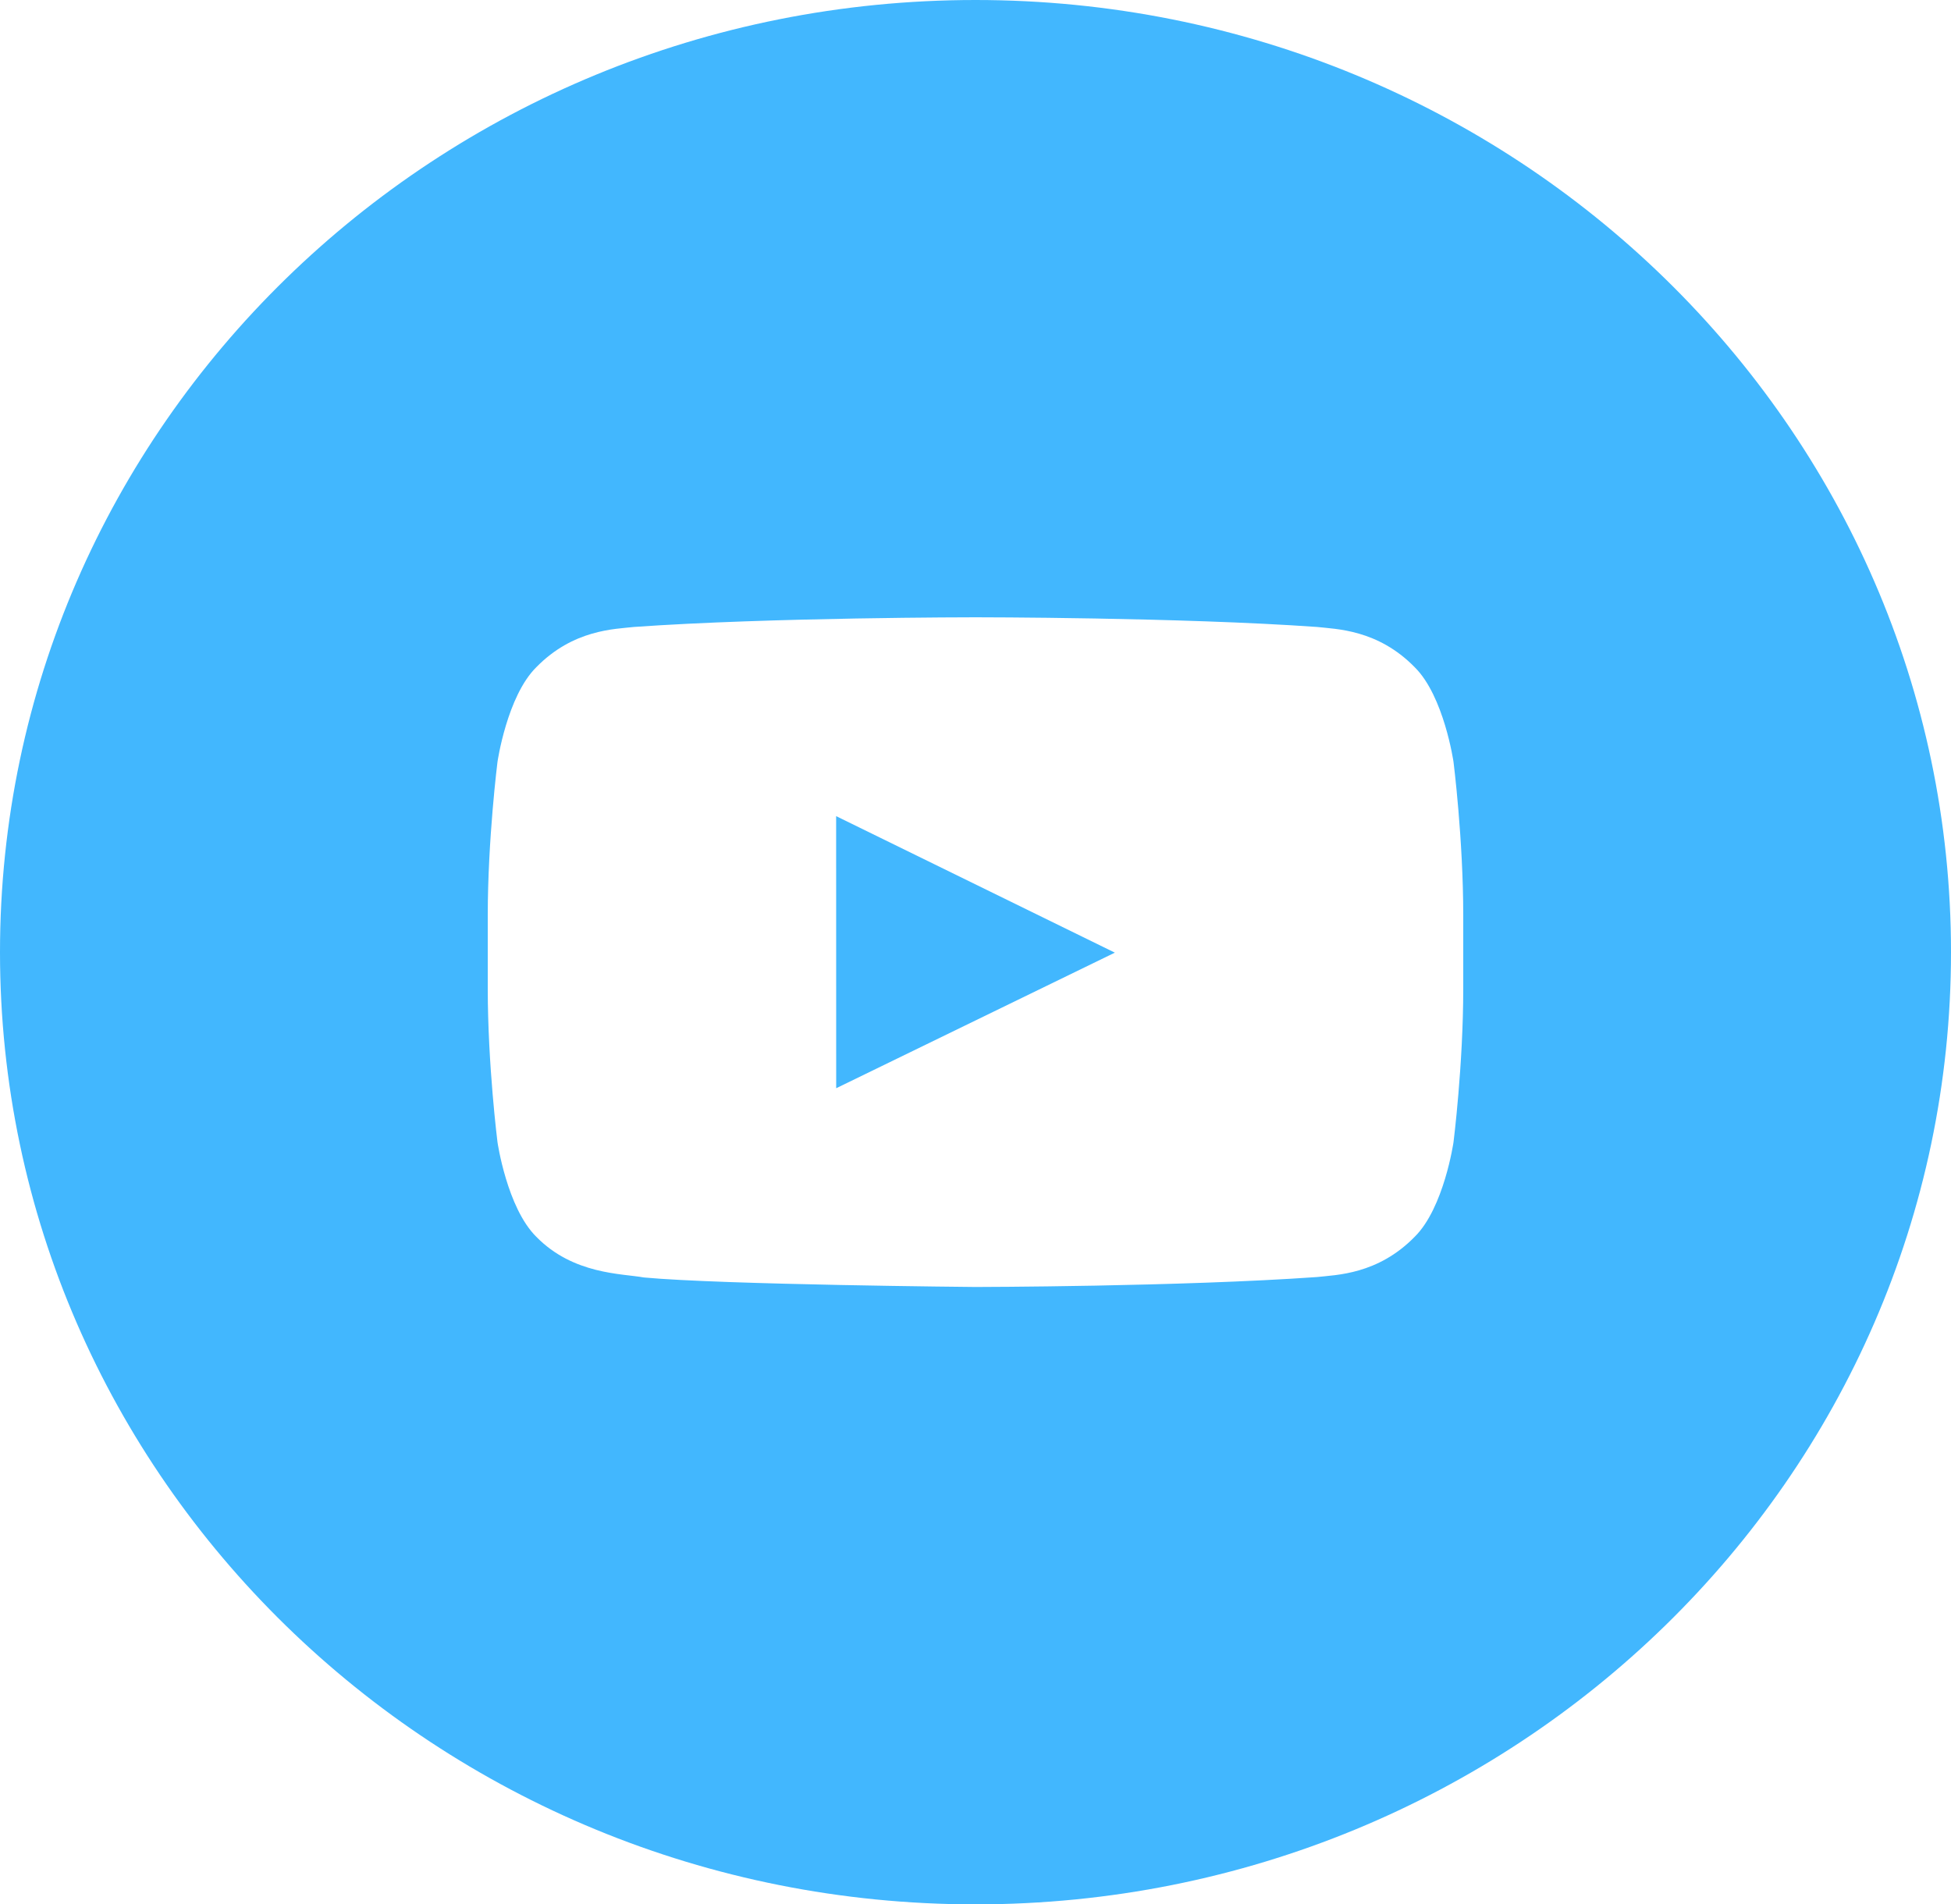 <svg xmlns="http://www.w3.org/2000/svg" width="42" height="41" viewBox="0 0 42 41">
    <g fill="#42B7FE" fill-rule="evenodd">
        <path d="M31.5 21.274c0 1.66-.21 3.318-.21 3.318s-.205 1.412-.835 2.035c-.798.816-1.693.82-2.104.867-2.938.208-7.351.214-7.351.214s-5.46-.048-7.14-.205c-.467-.086-1.517-.06-2.315-.876-.63-.623-.835-2.035-.835-2.035s-.21-1.659-.21-3.318v-1.556c0-1.659.21-3.317.21-3.317s.205-1.413.835-2.036c.798-.816 1.693-.82 2.104-.867 2.938-.208 7.347-.208 7.347-.208h.008s4.409 0 7.347.208c.411.047 1.306.051 2.104.867.63.623.835 2.036.835 2.036s.21 1.658.21 3.317v1.556zM21 0C9.401 0 0 9.178 0 20.5 0 31.821 9.401 41 21 41s21-9.179 21-20.5C42 9.178 32.599 0 21 0z"/>
        <path d="M18.001 23.429L24 20.51l-6-2.939z"/>
    </g>
</svg>
